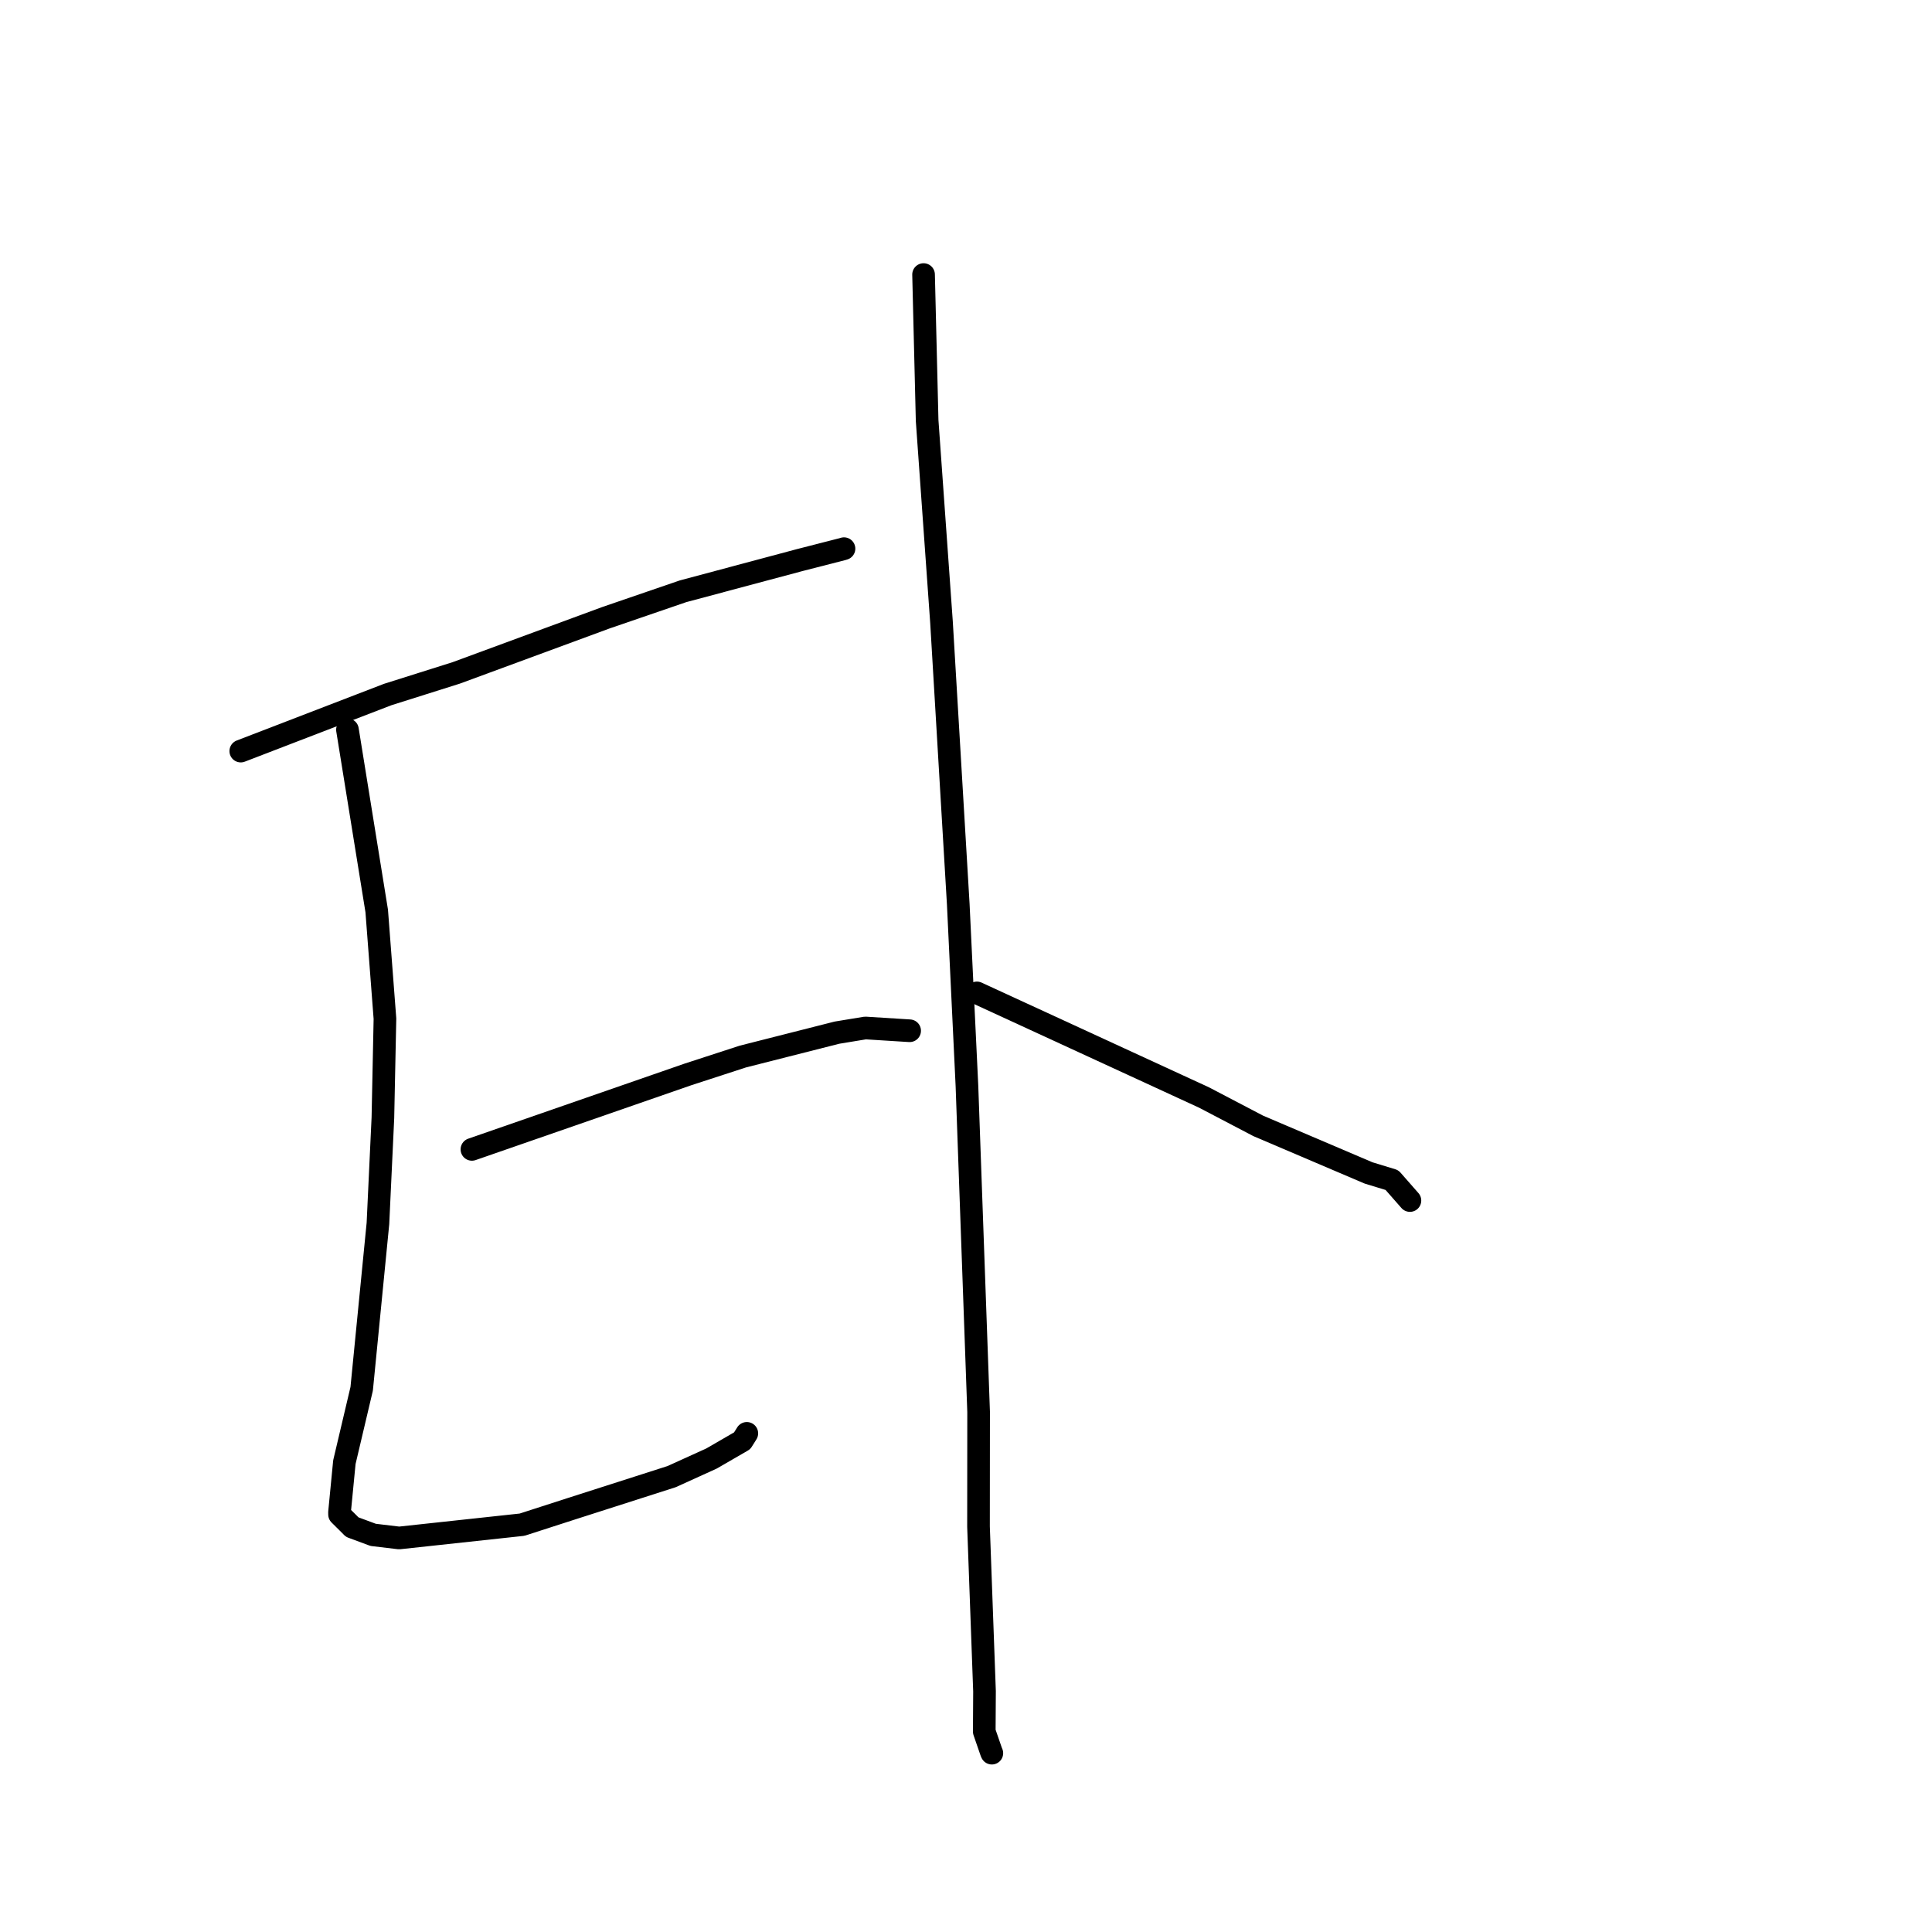 <?xml version="1.0" standalone="no"?>
    <svg width="256" height="256" xmlns="http://www.w3.org/2000/svg" version="1.1">
    <polyline stroke="black" stroke-width="3" stroke-linecap="round" fill="transparent" stroke-linejoin="round" points="31.903 99.523 51.372 92.029 60.448 89.164 80.309 81.846 90.504 78.348 105.933 74.223 111.63 72.763 111.795 72.712 111.821 72.704 111.83 72.701 111.834 72.7 " />
        <polyline stroke="black" stroke-width="3" stroke-linecap="round" fill="transparent" stroke-linejoin="round" points="46.04 96.695 49.917 120.705 51.008 134.981 50.736 148.107 50.079 162.111 47.925 184.021 45.632 193.741 44.986 200.395 44.991 200.638 44.992 200.678 46.051 201.727 46.671 202.349 49.448 203.378 52.889 203.788 69.173 202.028 75.757 199.903 88.998 195.66 94.286 193.258 98.339 190.912 98.733 190.289 98.897 190.026 98.958 189.927 " />
        <polyline stroke="black" stroke-width="3" stroke-linecap="round" fill="transparent" stroke-linejoin="round" points="62.532 152.299 91.172 142.361 98.426 140 110.899 136.833 114.667 136.213 120.143 136.556 120.533 136.58 " />
        <polyline stroke="black" stroke-width="3" stroke-linecap="round" fill="transparent" stroke-linejoin="round" points="122.377 36.38 122.85 55.725 124.753 82.436 126.975 119.827 128.125 143.875 129.671 187.085 129.658 202.296 130.453 224.102 130.421 229.445 131.363 232.171 131.424 232.301 131.425 232.303 131.425 232.303 " />
        <polyline stroke="black" stroke-width="3" stroke-linecap="round" fill="transparent" stroke-linejoin="round" points="129.445 131.565 159.535 145.423 166.727 149.188 181.345 155.421 184.443 156.366 186.676 158.91 186.823 159.078 " />
        </svg>